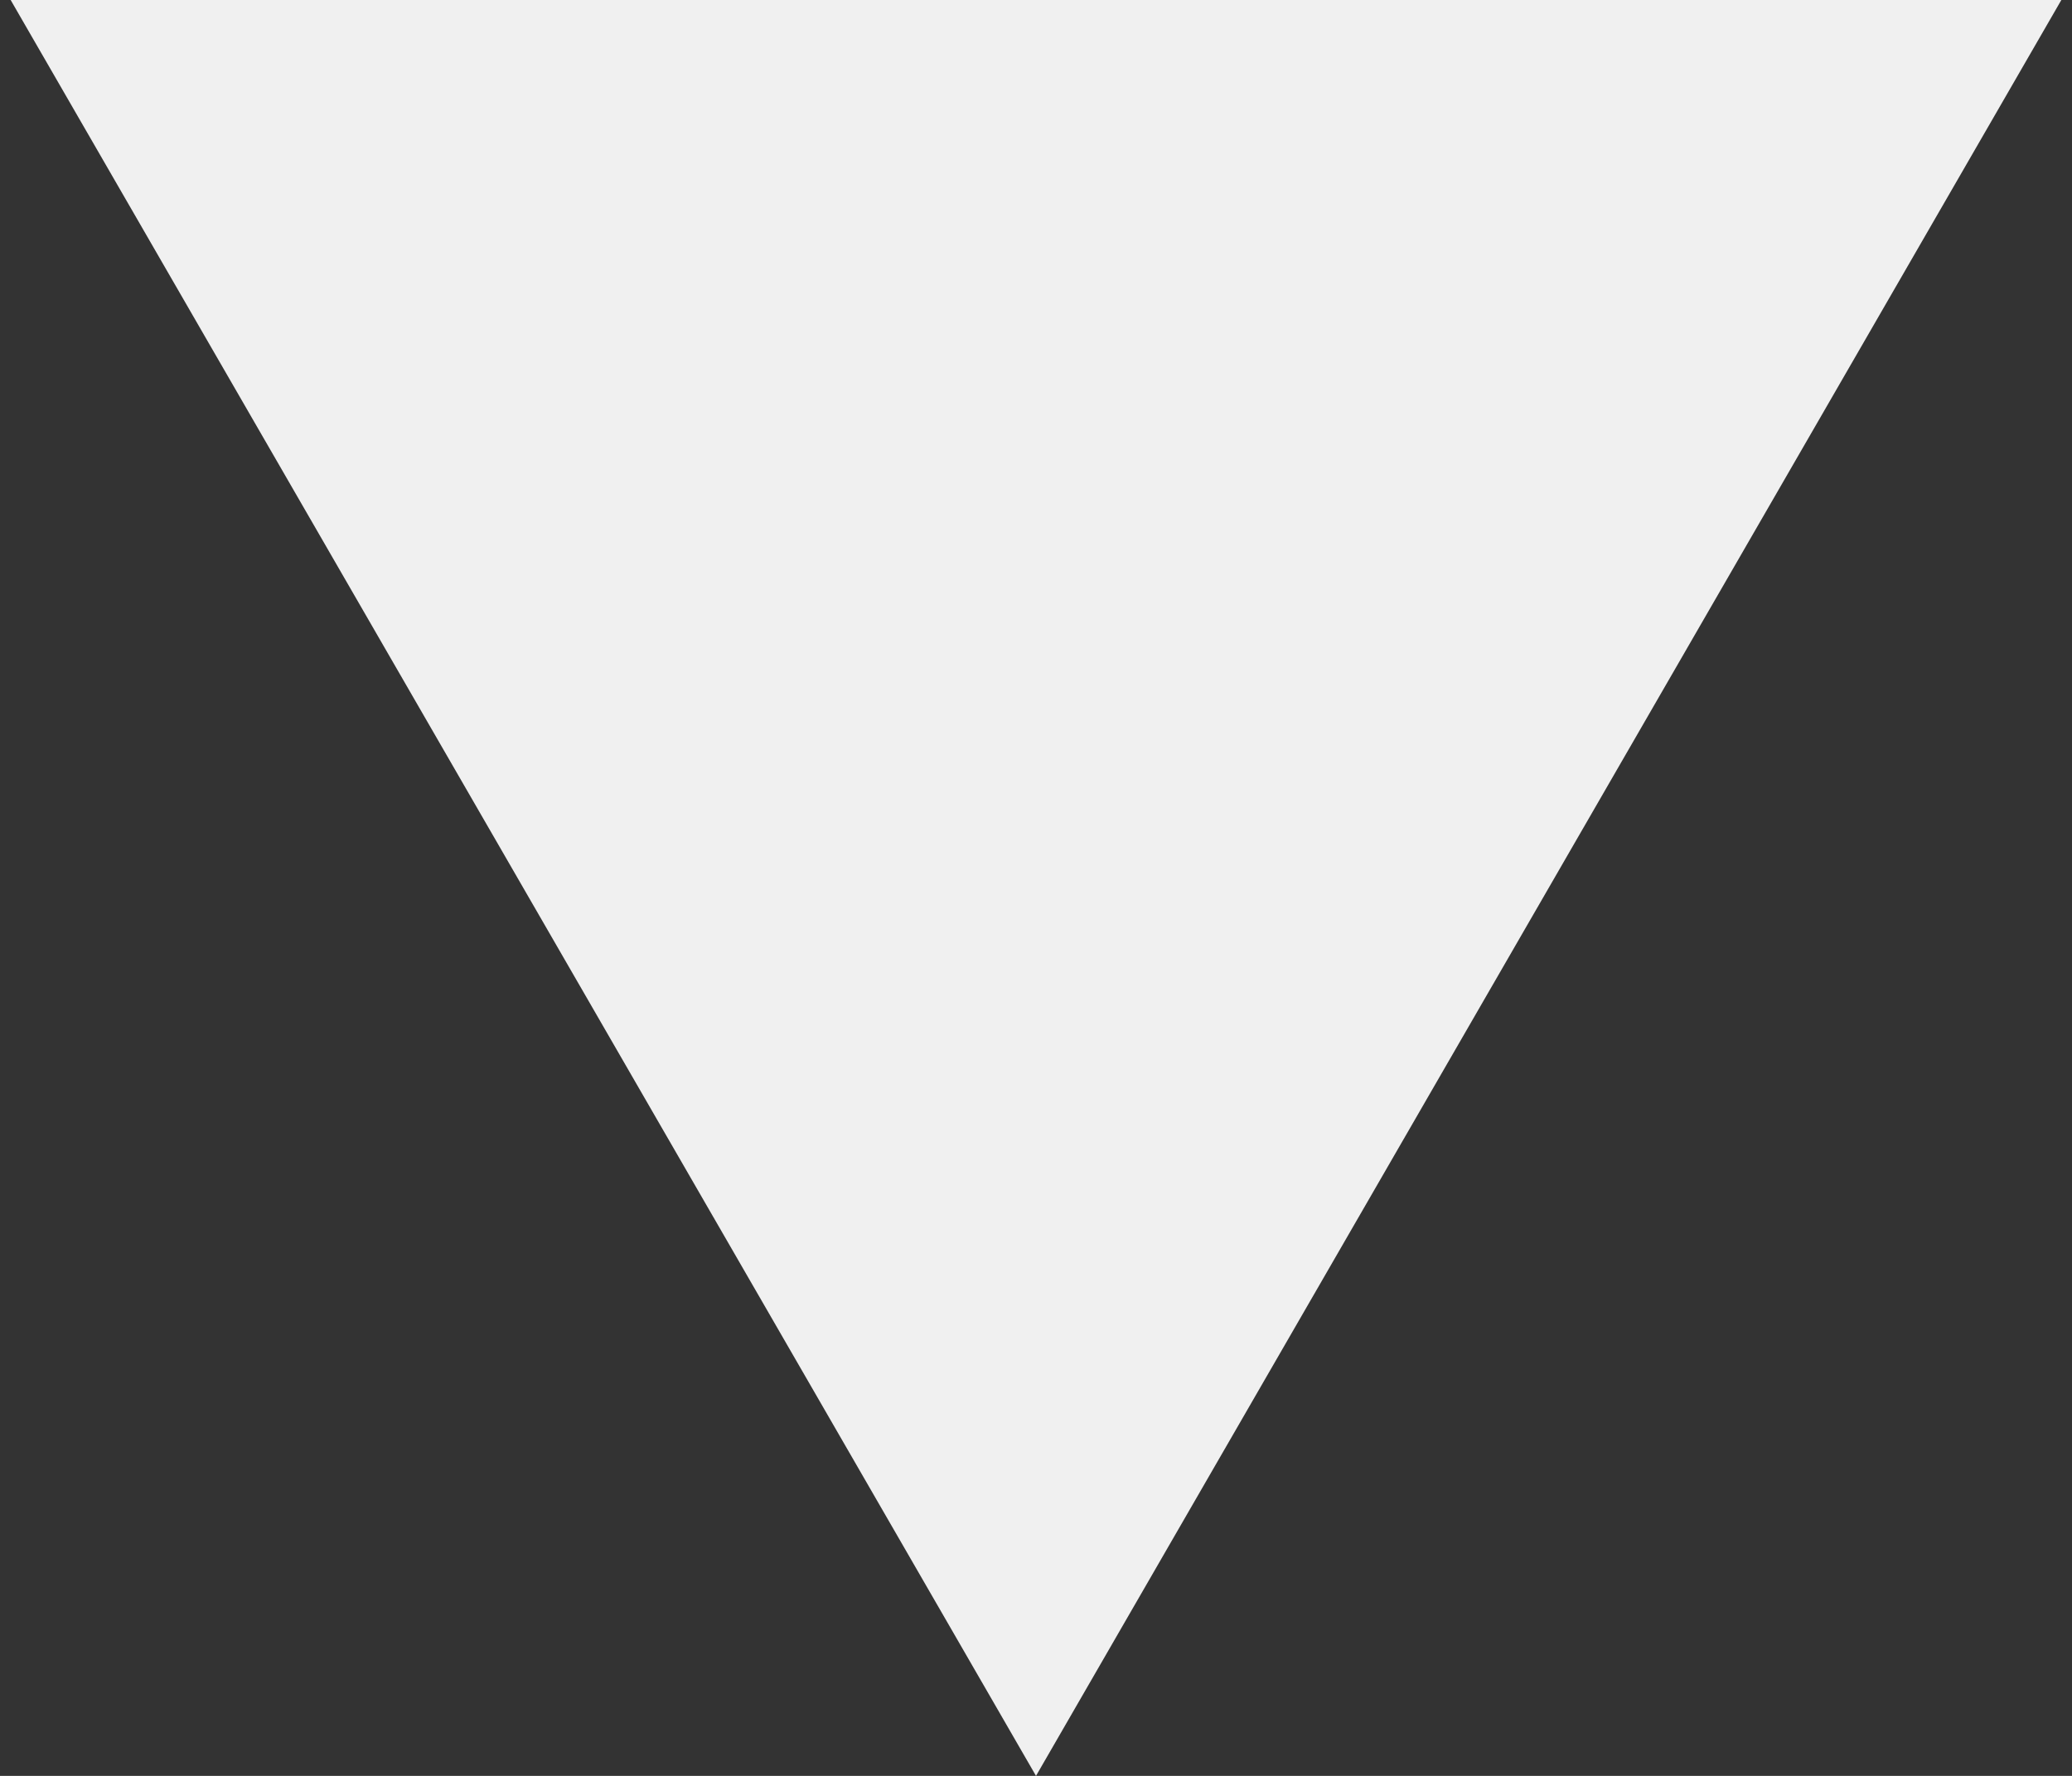 <svg width="7" height="6" viewBox="0 0 7 6" fill="none" xmlns="http://www.w3.org/2000/svg">
<rect x="0" y="0" width="7" height="6" fill="#333333" stroke="none"/>
<path d="M3.5 6L0.036 -6.52533e-07L6.964 -4.68497e-08L3.5 6Z" fill="#F0F0F0"/>
</svg>
